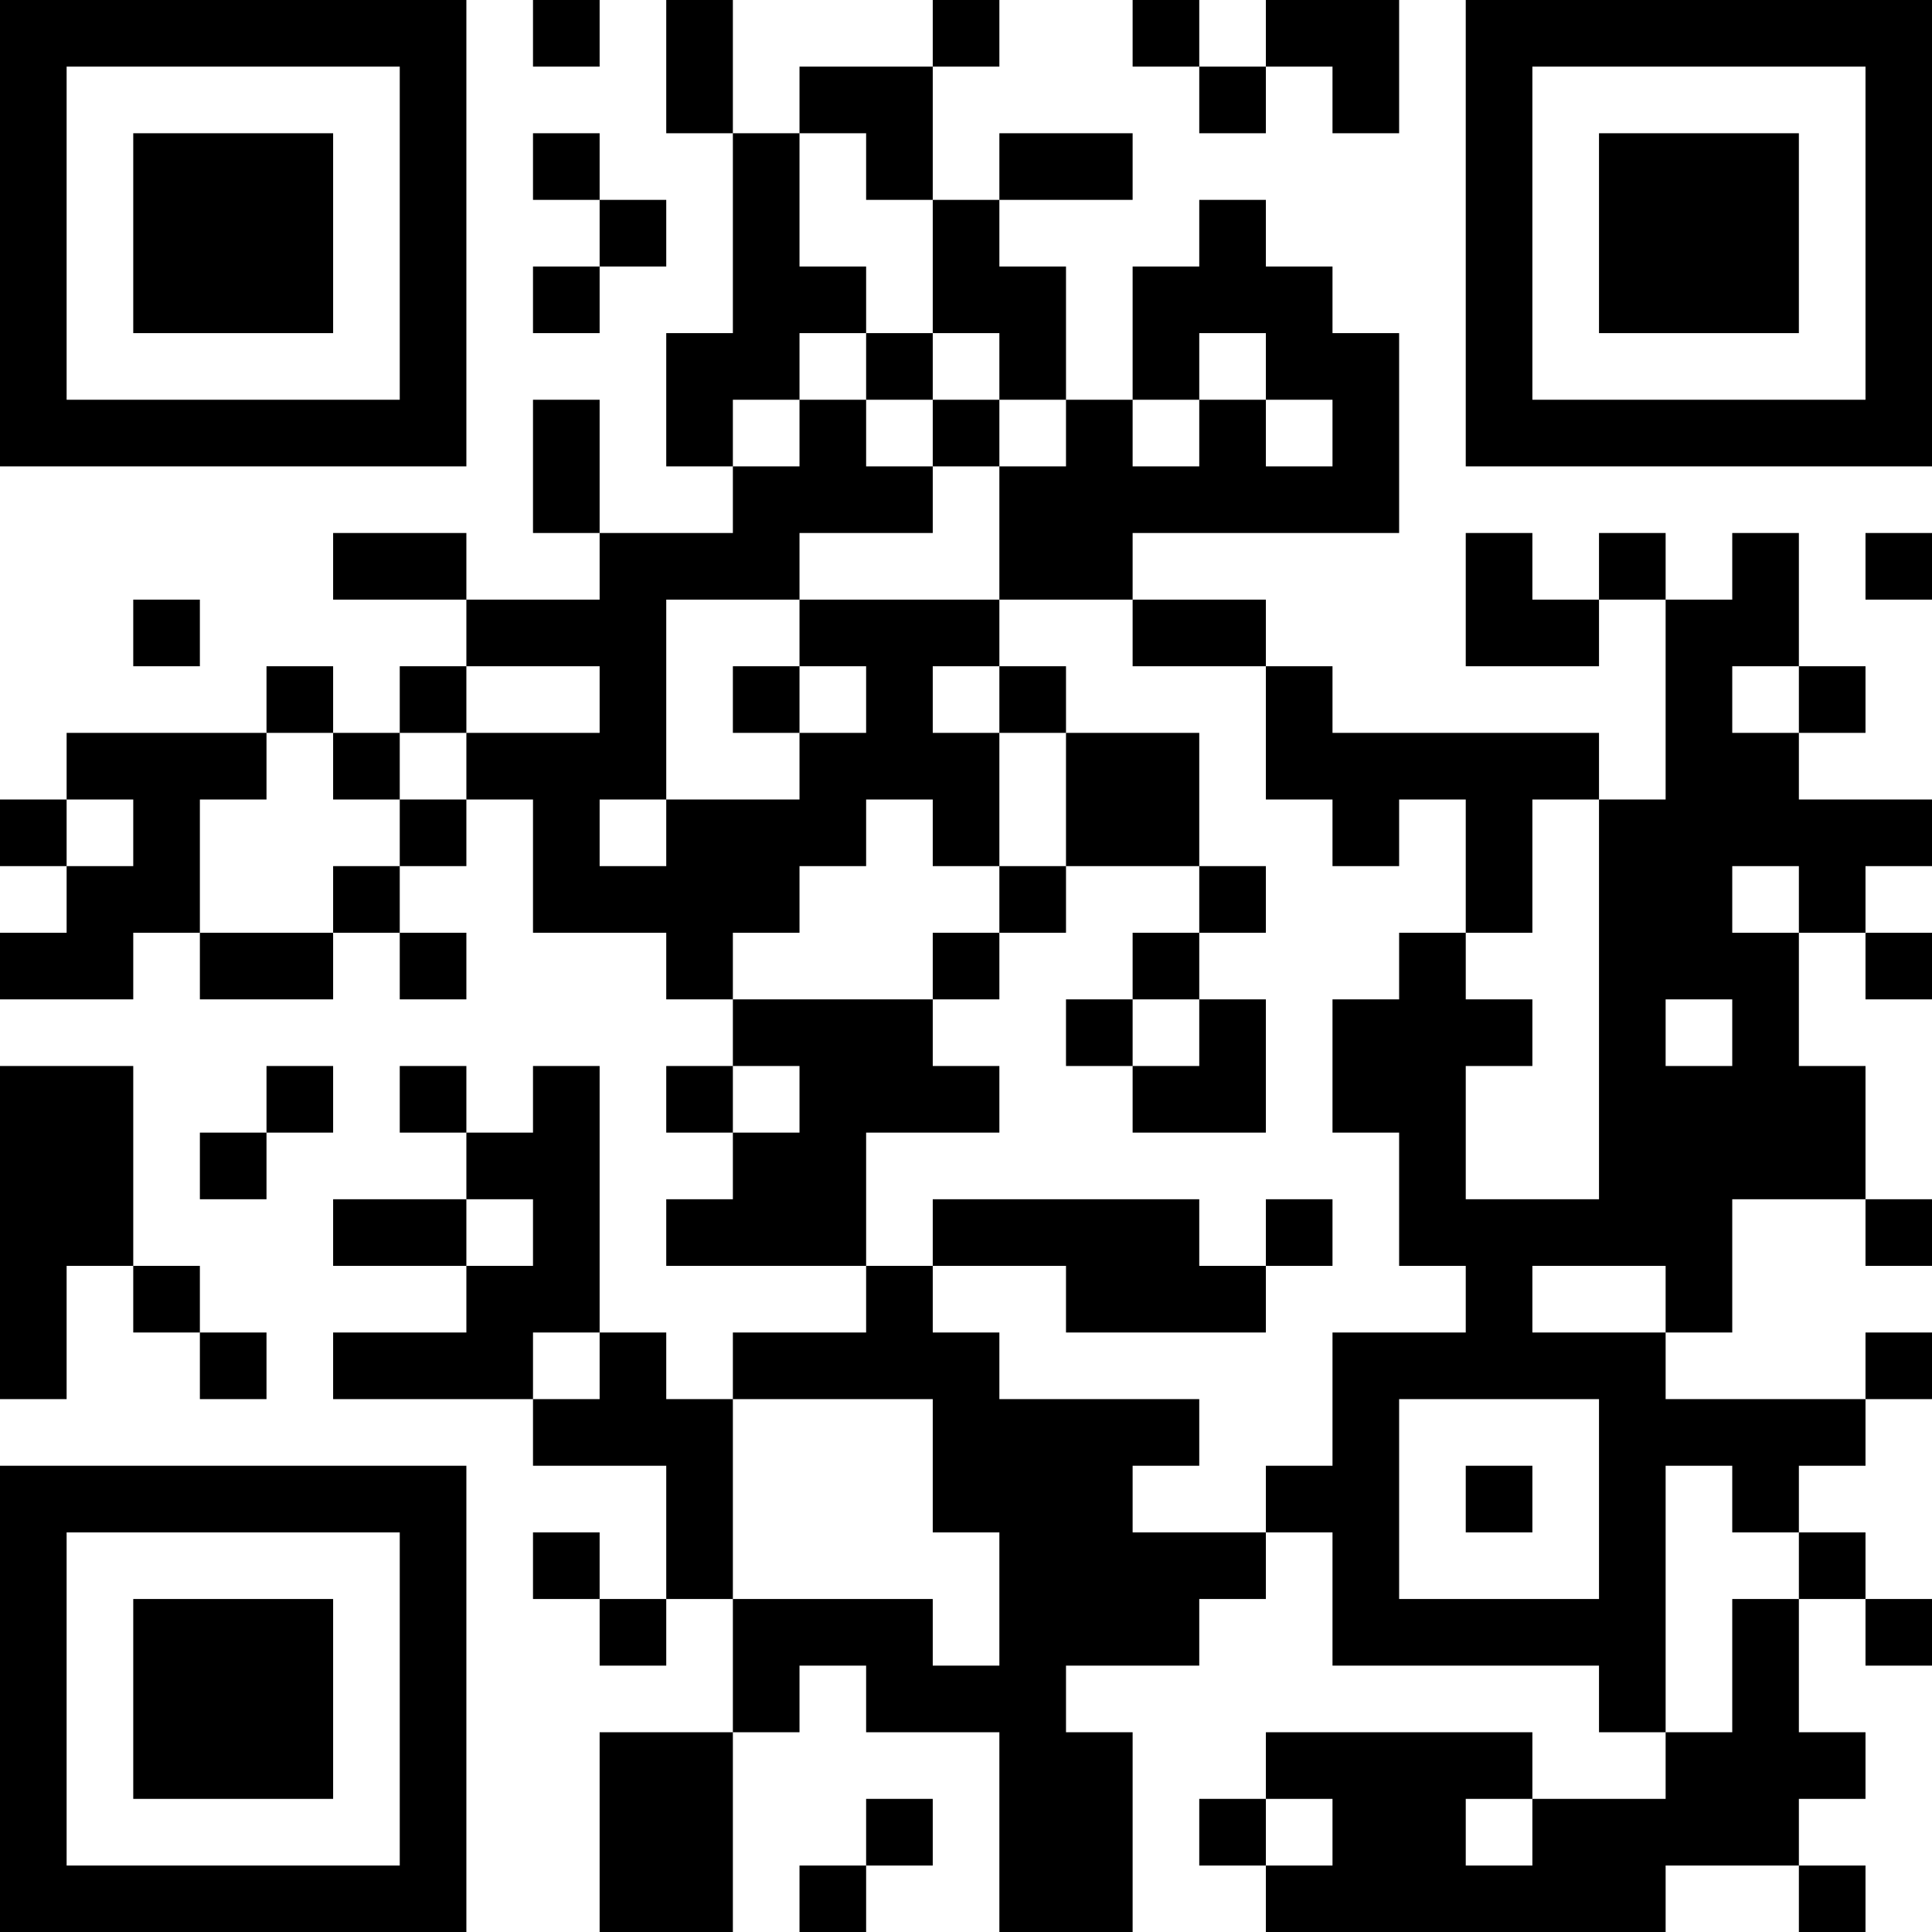 <?xml version="1.0" encoding="UTF-8"?>
<svg xmlns="http://www.w3.org/2000/svg" version="1.1" width="200" height="200" viewBox="0 0 200 200"><rect x="0" y="0" width="200" height="200" fill="#ffffff"/><g transform="scale(6.897)"><g transform="translate(0,0)"><path fill-rule="evenodd" d="M8 0L8 1L9 1L9 0ZM10 0L10 2L11 2L11 5L10 5L10 7L11 7L11 8L9 8L9 6L8 6L8 8L9 8L9 9L7 9L7 8L5 8L5 9L7 9L7 10L6 10L6 11L5 11L5 10L4 10L4 11L1 11L1 12L0 12L0 13L1 13L1 14L0 14L0 15L2 15L2 14L3 14L3 15L5 15L5 14L6 14L6 15L7 15L7 14L6 14L6 13L7 13L7 12L8 12L8 14L10 14L10 15L11 15L11 16L10 16L10 17L11 17L11 18L10 18L10 19L13 19L13 20L11 20L11 21L10 21L10 20L9 20L9 16L8 16L8 17L7 17L7 16L6 16L6 17L7 17L7 18L5 18L5 19L7 19L7 20L5 20L5 21L8 21L8 22L10 22L10 24L9 24L9 23L8 23L8 24L9 24L9 25L10 25L10 24L11 24L11 26L9 26L9 29L11 29L11 26L12 26L12 25L13 25L13 26L15 26L15 29L17 29L17 26L16 26L16 25L18 25L18 24L19 24L19 23L20 23L20 25L24 25L24 26L25 26L25 27L23 27L23 26L19 26L19 27L18 27L18 28L19 28L19 29L25 29L25 28L27 28L27 29L28 29L28 28L27 28L27 27L28 27L28 26L27 26L27 24L28 24L28 25L29 25L29 24L28 24L28 23L27 23L27 22L28 22L28 21L29 21L29 20L28 20L28 21L25 21L25 20L26 20L26 18L28 18L28 19L29 19L29 18L28 18L28 16L27 16L27 14L28 14L28 15L29 15L29 14L28 14L28 13L29 13L29 12L27 12L27 11L28 11L28 10L27 10L27 8L26 8L26 9L25 9L25 8L24 8L24 9L23 9L23 8L22 8L22 10L24 10L24 9L25 9L25 12L24 12L24 11L20 11L20 10L19 10L19 9L17 9L17 8L21 8L21 5L20 5L20 4L19 4L19 3L18 3L18 4L17 4L17 6L16 6L16 4L15 4L15 3L17 3L17 2L15 2L15 3L14 3L14 1L15 1L15 0L14 0L14 1L12 1L12 2L11 2L11 0ZM17 0L17 1L18 1L18 2L19 2L19 1L20 1L20 2L21 2L21 0L19 0L19 1L18 1L18 0ZM8 2L8 3L9 3L9 4L8 4L8 5L9 5L9 4L10 4L10 3L9 3L9 2ZM12 2L12 4L13 4L13 5L12 5L12 6L11 6L11 7L12 7L12 6L13 6L13 7L14 7L14 8L12 8L12 9L10 9L10 12L9 12L9 13L10 13L10 12L12 12L12 11L13 11L13 10L12 10L12 9L15 9L15 10L14 10L14 11L15 11L15 13L14 13L14 12L13 12L13 13L12 13L12 14L11 14L11 15L14 15L14 16L15 16L15 17L13 17L13 19L14 19L14 20L15 20L15 21L18 21L18 22L17 22L17 23L19 23L19 22L20 22L20 20L22 20L22 19L21 19L21 17L20 17L20 15L21 15L21 14L22 14L22 15L23 15L23 16L22 16L22 18L24 18L24 12L23 12L23 14L22 14L22 12L21 12L21 13L20 13L20 12L19 12L19 10L17 10L17 9L15 9L15 7L16 7L16 6L15 6L15 5L14 5L14 3L13 3L13 2ZM13 5L13 6L14 6L14 7L15 7L15 6L14 6L14 5ZM18 5L18 6L17 6L17 7L18 7L18 6L19 6L19 7L20 7L20 6L19 6L19 5ZM28 8L28 9L29 9L29 8ZM2 9L2 10L3 10L3 9ZM7 10L7 11L6 11L6 12L5 12L5 11L4 11L4 12L3 12L3 14L5 14L5 13L6 13L6 12L7 12L7 11L9 11L9 10ZM11 10L11 11L12 11L12 10ZM15 10L15 11L16 11L16 13L15 13L15 14L14 14L14 15L15 15L15 14L16 14L16 13L18 13L18 14L17 14L17 15L16 15L16 16L17 16L17 17L19 17L19 15L18 15L18 14L19 14L19 13L18 13L18 11L16 11L16 10ZM26 10L26 11L27 11L27 10ZM1 12L1 13L2 13L2 12ZM26 13L26 14L27 14L27 13ZM17 15L17 16L18 16L18 15ZM25 15L25 16L26 16L26 15ZM0 16L0 21L1 21L1 19L2 19L2 20L3 20L3 21L4 21L4 20L3 20L3 19L2 19L2 16ZM4 16L4 17L3 17L3 18L4 18L4 17L5 17L5 16ZM11 16L11 17L12 17L12 16ZM7 18L7 19L8 19L8 18ZM14 18L14 19L16 19L16 20L19 20L19 19L20 19L20 18L19 18L19 19L18 19L18 18ZM23 19L23 20L25 20L25 19ZM8 20L8 21L9 21L9 20ZM11 21L11 24L14 24L14 25L15 25L15 23L14 23L14 21ZM21 21L21 24L24 24L24 21ZM22 22L22 23L23 23L23 22ZM25 22L25 26L26 26L26 24L27 24L27 23L26 23L26 22ZM13 27L13 28L12 28L12 29L13 29L13 28L14 28L14 27ZM19 27L19 28L20 28L20 27ZM22 27L22 28L23 28L23 27ZM0 0L0 7L7 7L7 0ZM1 1L1 6L6 6L6 1ZM2 2L2 5L5 5L5 2ZM22 0L22 7L29 7L29 0ZM23 1L23 6L28 6L28 1ZM24 2L24 5L27 5L27 2ZM0 22L0 29L7 29L7 22ZM1 23L1 28L6 28L6 23ZM2 24L2 27L5 27L5 24Z" fill="#000000"/></g></g></svg>
